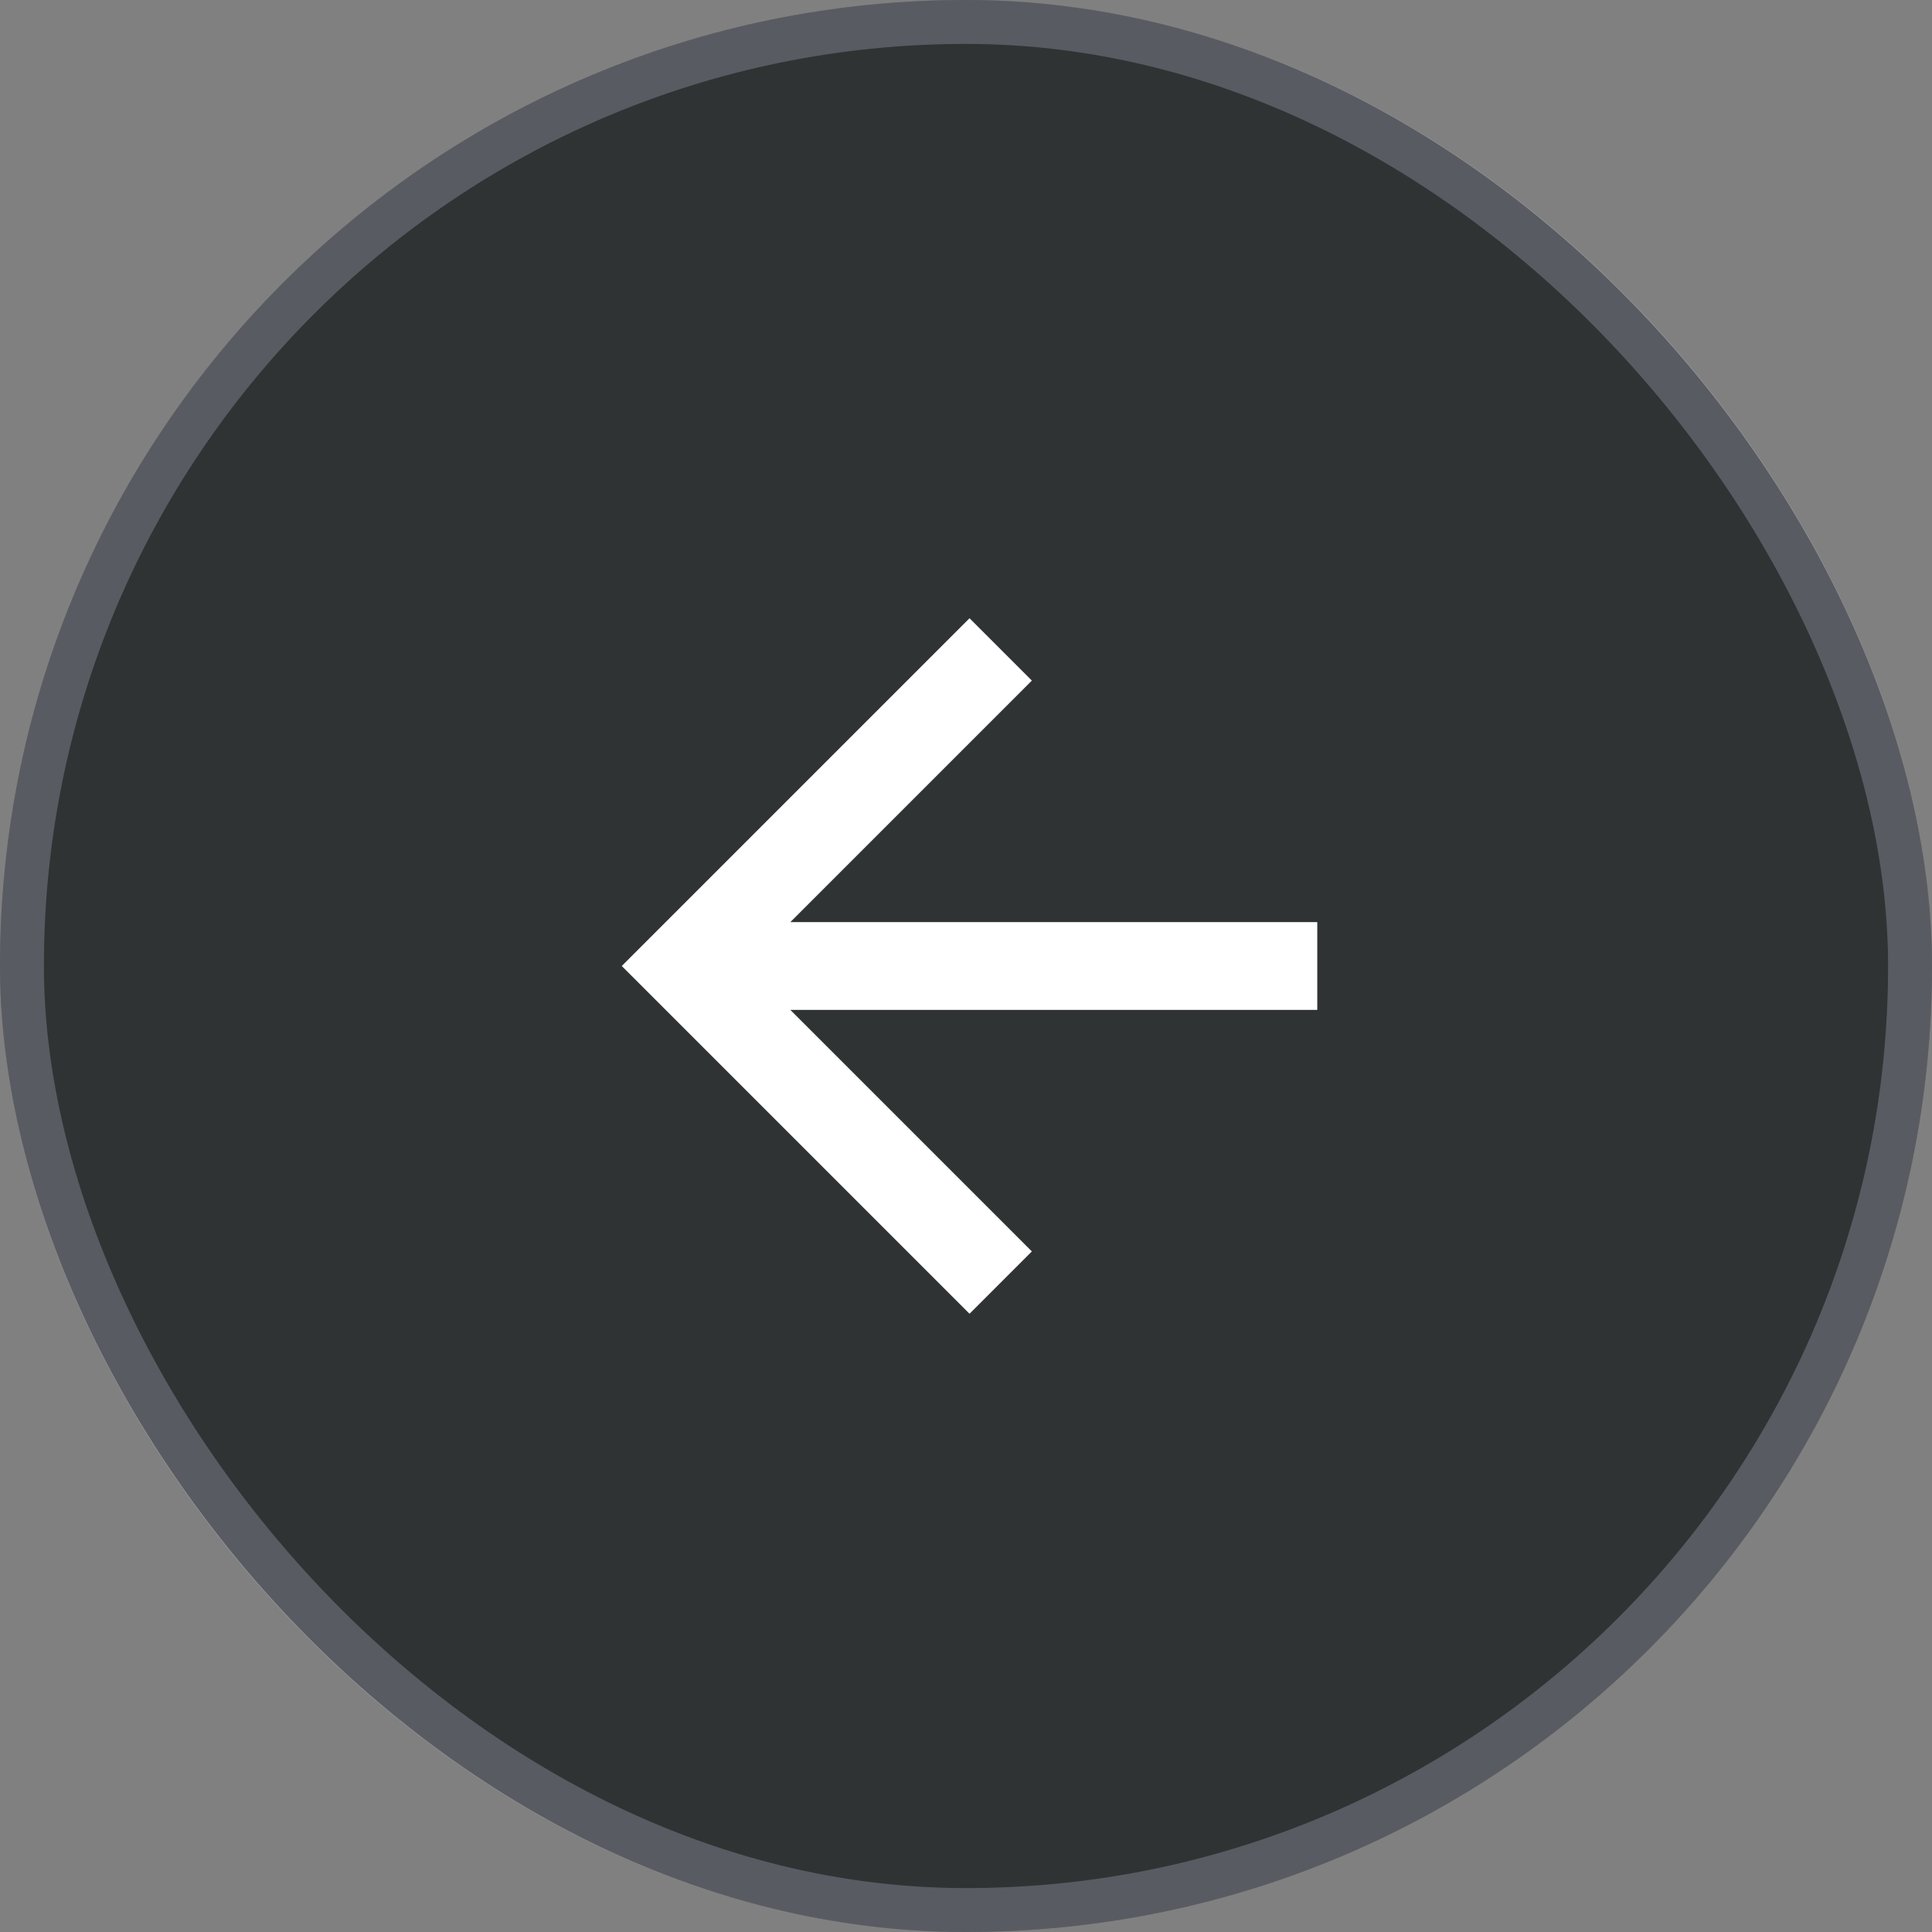 <svg width="44" height="44" viewBox="0 0 44 44" fill="none" xmlns="http://www.w3.org/2000/svg">
<rect x="0" y="0" width="44" height="44" fill="#808080" stroke="none"/>
<rect width="44" height="44" rx="22" fill="#2F3334"/>
<rect x="0.5" y="0.5" width="43" height="43" rx="21.5" stroke="#E7E3FC" stroke-opacity="0.23"/>
<path d="M30 21V23H18L23.5 28.5L22.08 29.92L14.16 22L22.08 14.08L23.5 15.5L18 21H30Z" fill="white"/>
</svg>
